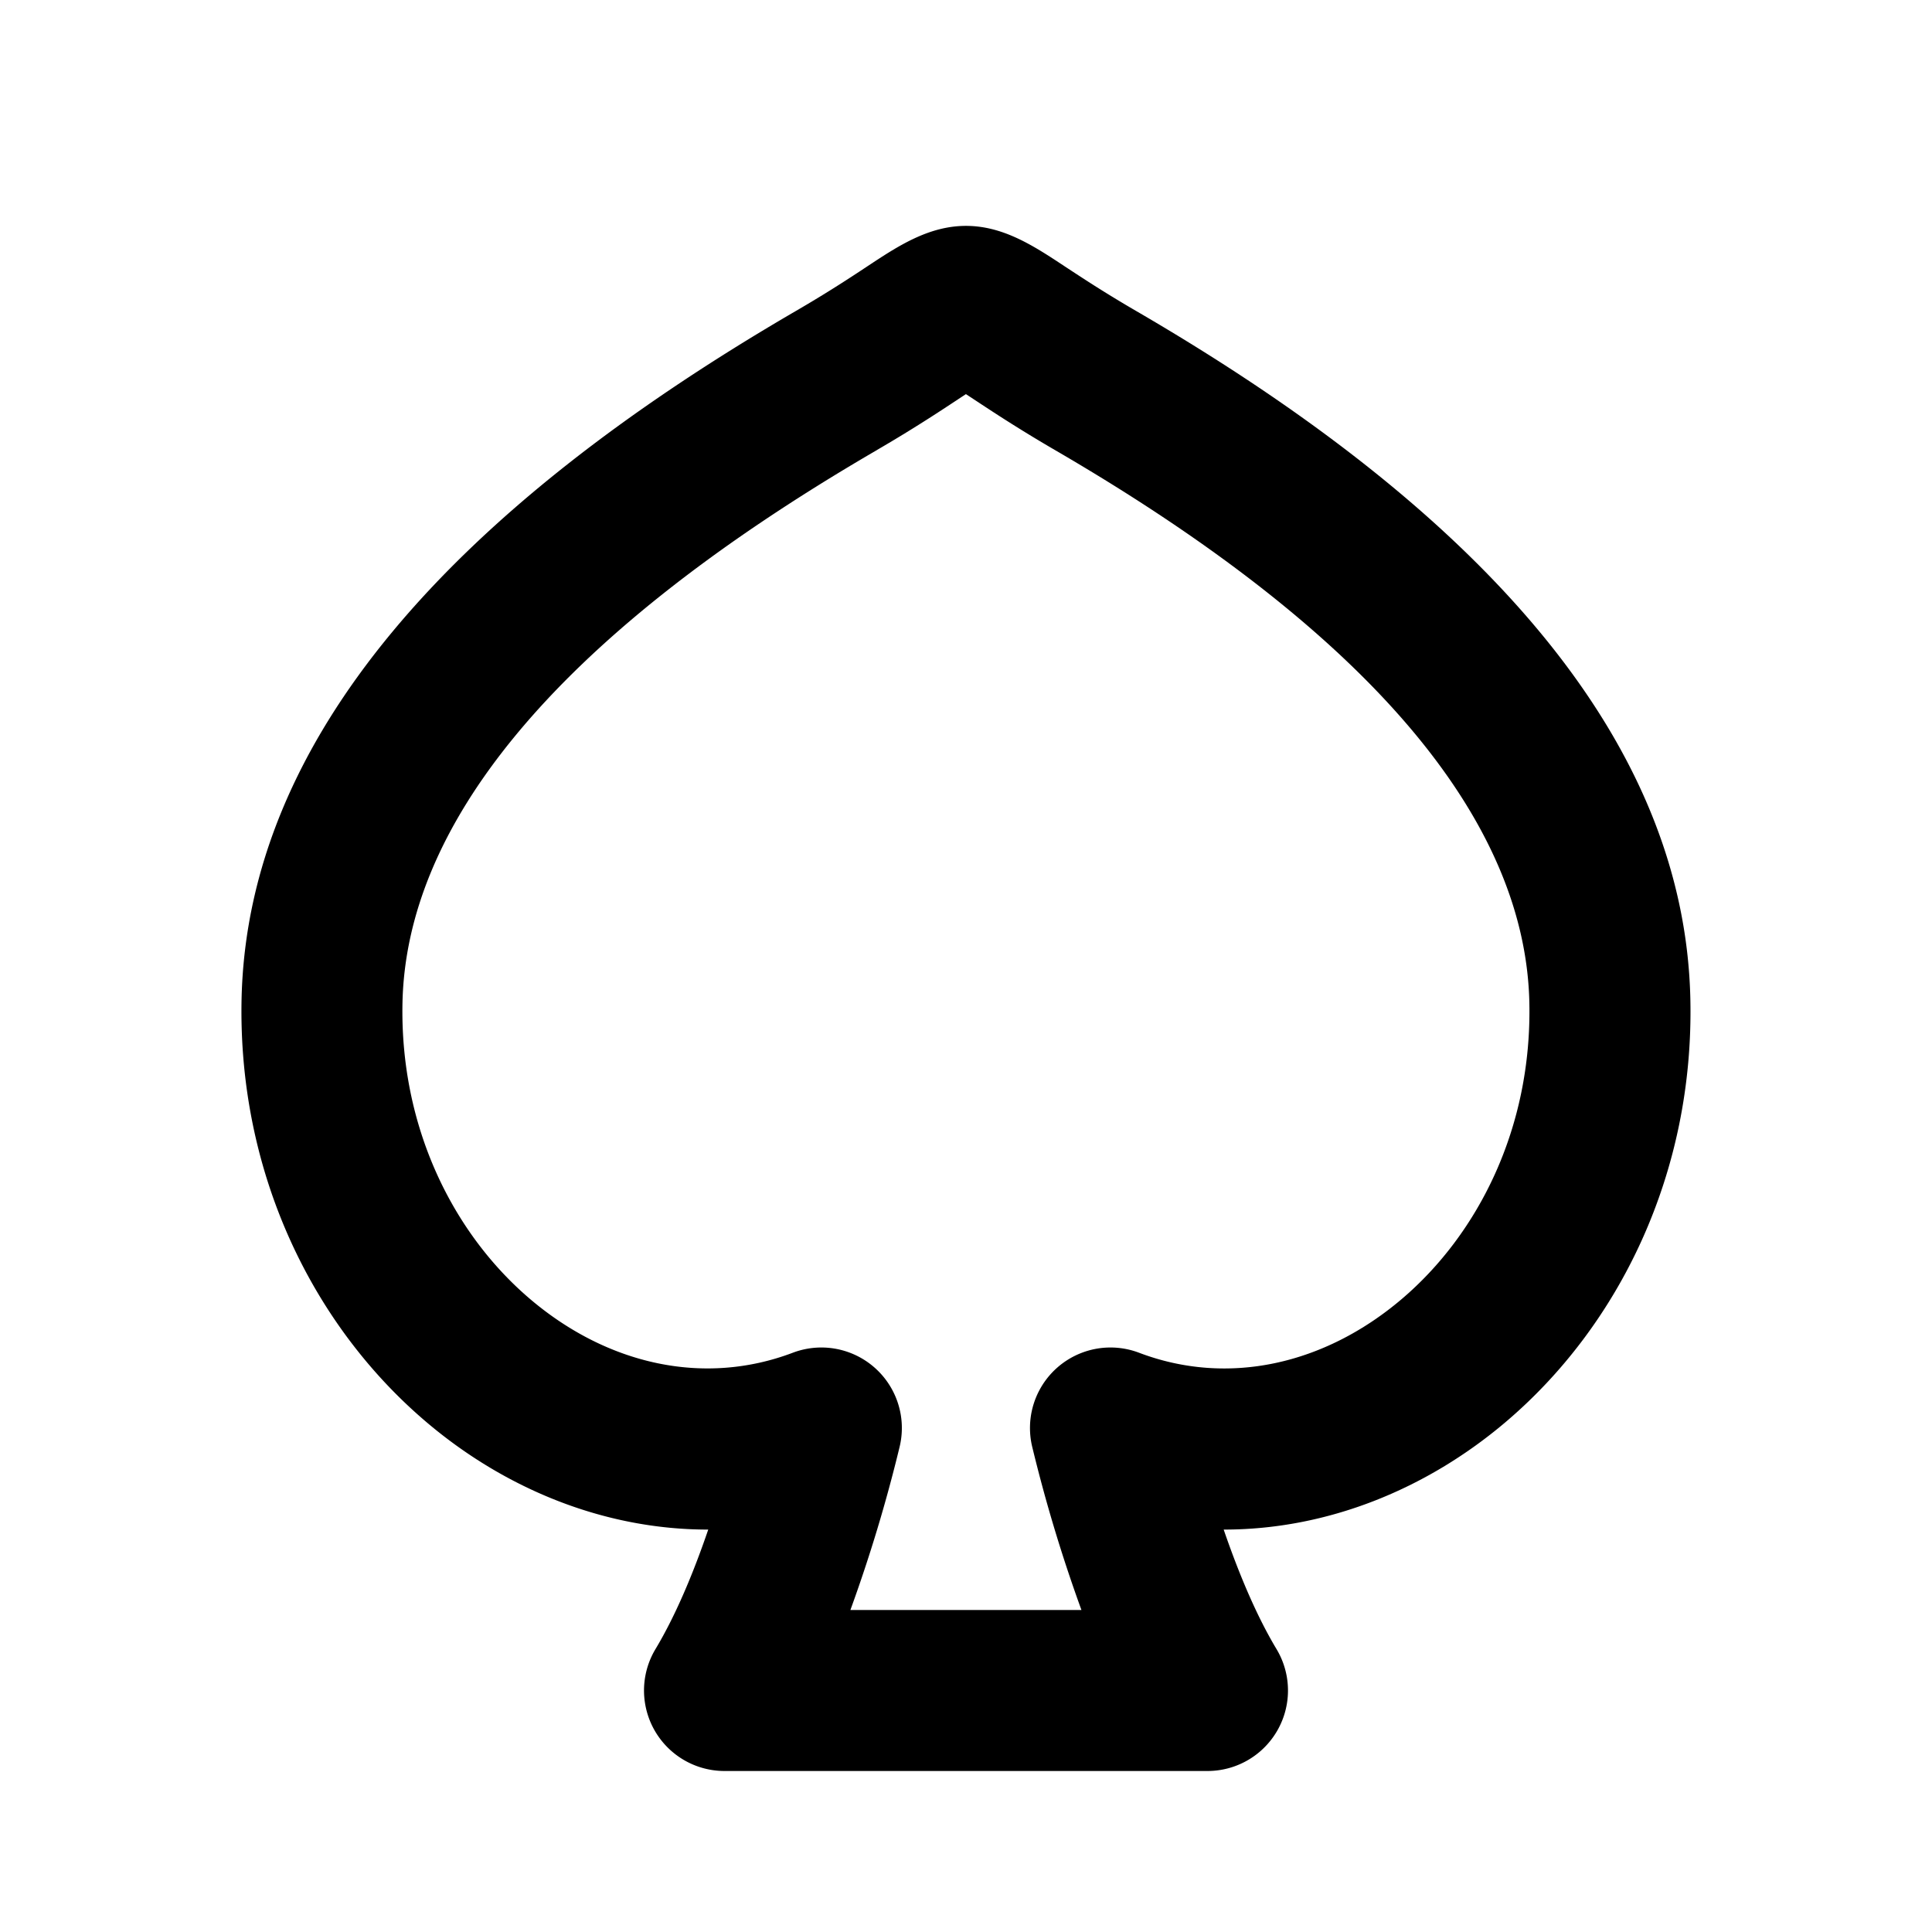 <svg xmlns="http://www.w3.org/2000/svg" xmlns:xlink="http://www.w3.org/1999/xlink" width="24" height="24" viewBox="0 0 24 24"><g fill="none" fill-rule="evenodd"><path d="m12.594 23.258l-.012.002l-.071.035l-.02.004l-.014-.004l-.071-.036q-.016-.004-.024.006l-.004.01l-.017.428l.005.02l.01.013l.104.074l.015.004l.012-.004l.104-.074l.012-.016l.004-.017l-.017-.427q-.004-.016-.016-.018m.264-.113l-.014.002l-.184.093l-.01.01l-.003.011l.018.43l.005.012l.008.008l.201.092q.019.005.029-.008l.004-.014l-.034-.614q-.005-.019-.02-.022m-.715.002a.02.02 0 0 0-.027.006l-.006.014l-.034.614q.001.018.017.024l.015-.002l.201-.093l.01-.008l.003-.011l.018-.43l-.003-.012l-.01-.01z"/><path fill="currentColor" d="M13.219 3.304c.222.146.494.326.891.557c4.27 2.481 6.814 5.31 6.888 8.542c.05 2.166-.883 4.067-2.299 5.266c-.978.828-2.208 1.333-3.498 1.332c.198.576.417 1.086.656 1.484A1 1 0 0 1 15 22H9a1 1 0 0 1-.857-1.515c.239-.398.458-.908.655-1.484c-1.29.001-2.52-.504-3.497-1.332c-1.416-1.199-2.348-3.1-2.3-5.266c.075-3.233 2.62-6.06 6.889-8.542c.397-.231.669-.41.891-.557c.372-.246.754-.498 1.219-.498c.464 0 .847.252 1.219.498M10.895 5.59C6.752 7.998 5.05 10.325 5 12.448c-.035 1.56.635 2.885 1.592 3.695c.955.808 2.151 1.08 3.257.661a1 1 0 0 1 1.325 1.175a19 19 0 0 1-.61 2.021h2.87a19 19 0 0 1-.61-2.021a1 1 0 0 1 1.325-1.175c1.106.42 2.302.147 3.257-.661c.957-.81 1.627-2.134 1.592-3.695c-.049-2.123-1.751-4.45-5.894-6.858c-.528-.307-.884-.55-1.105-.694c-.22.144-.577.387-1.105.694Z"/></g></svg>